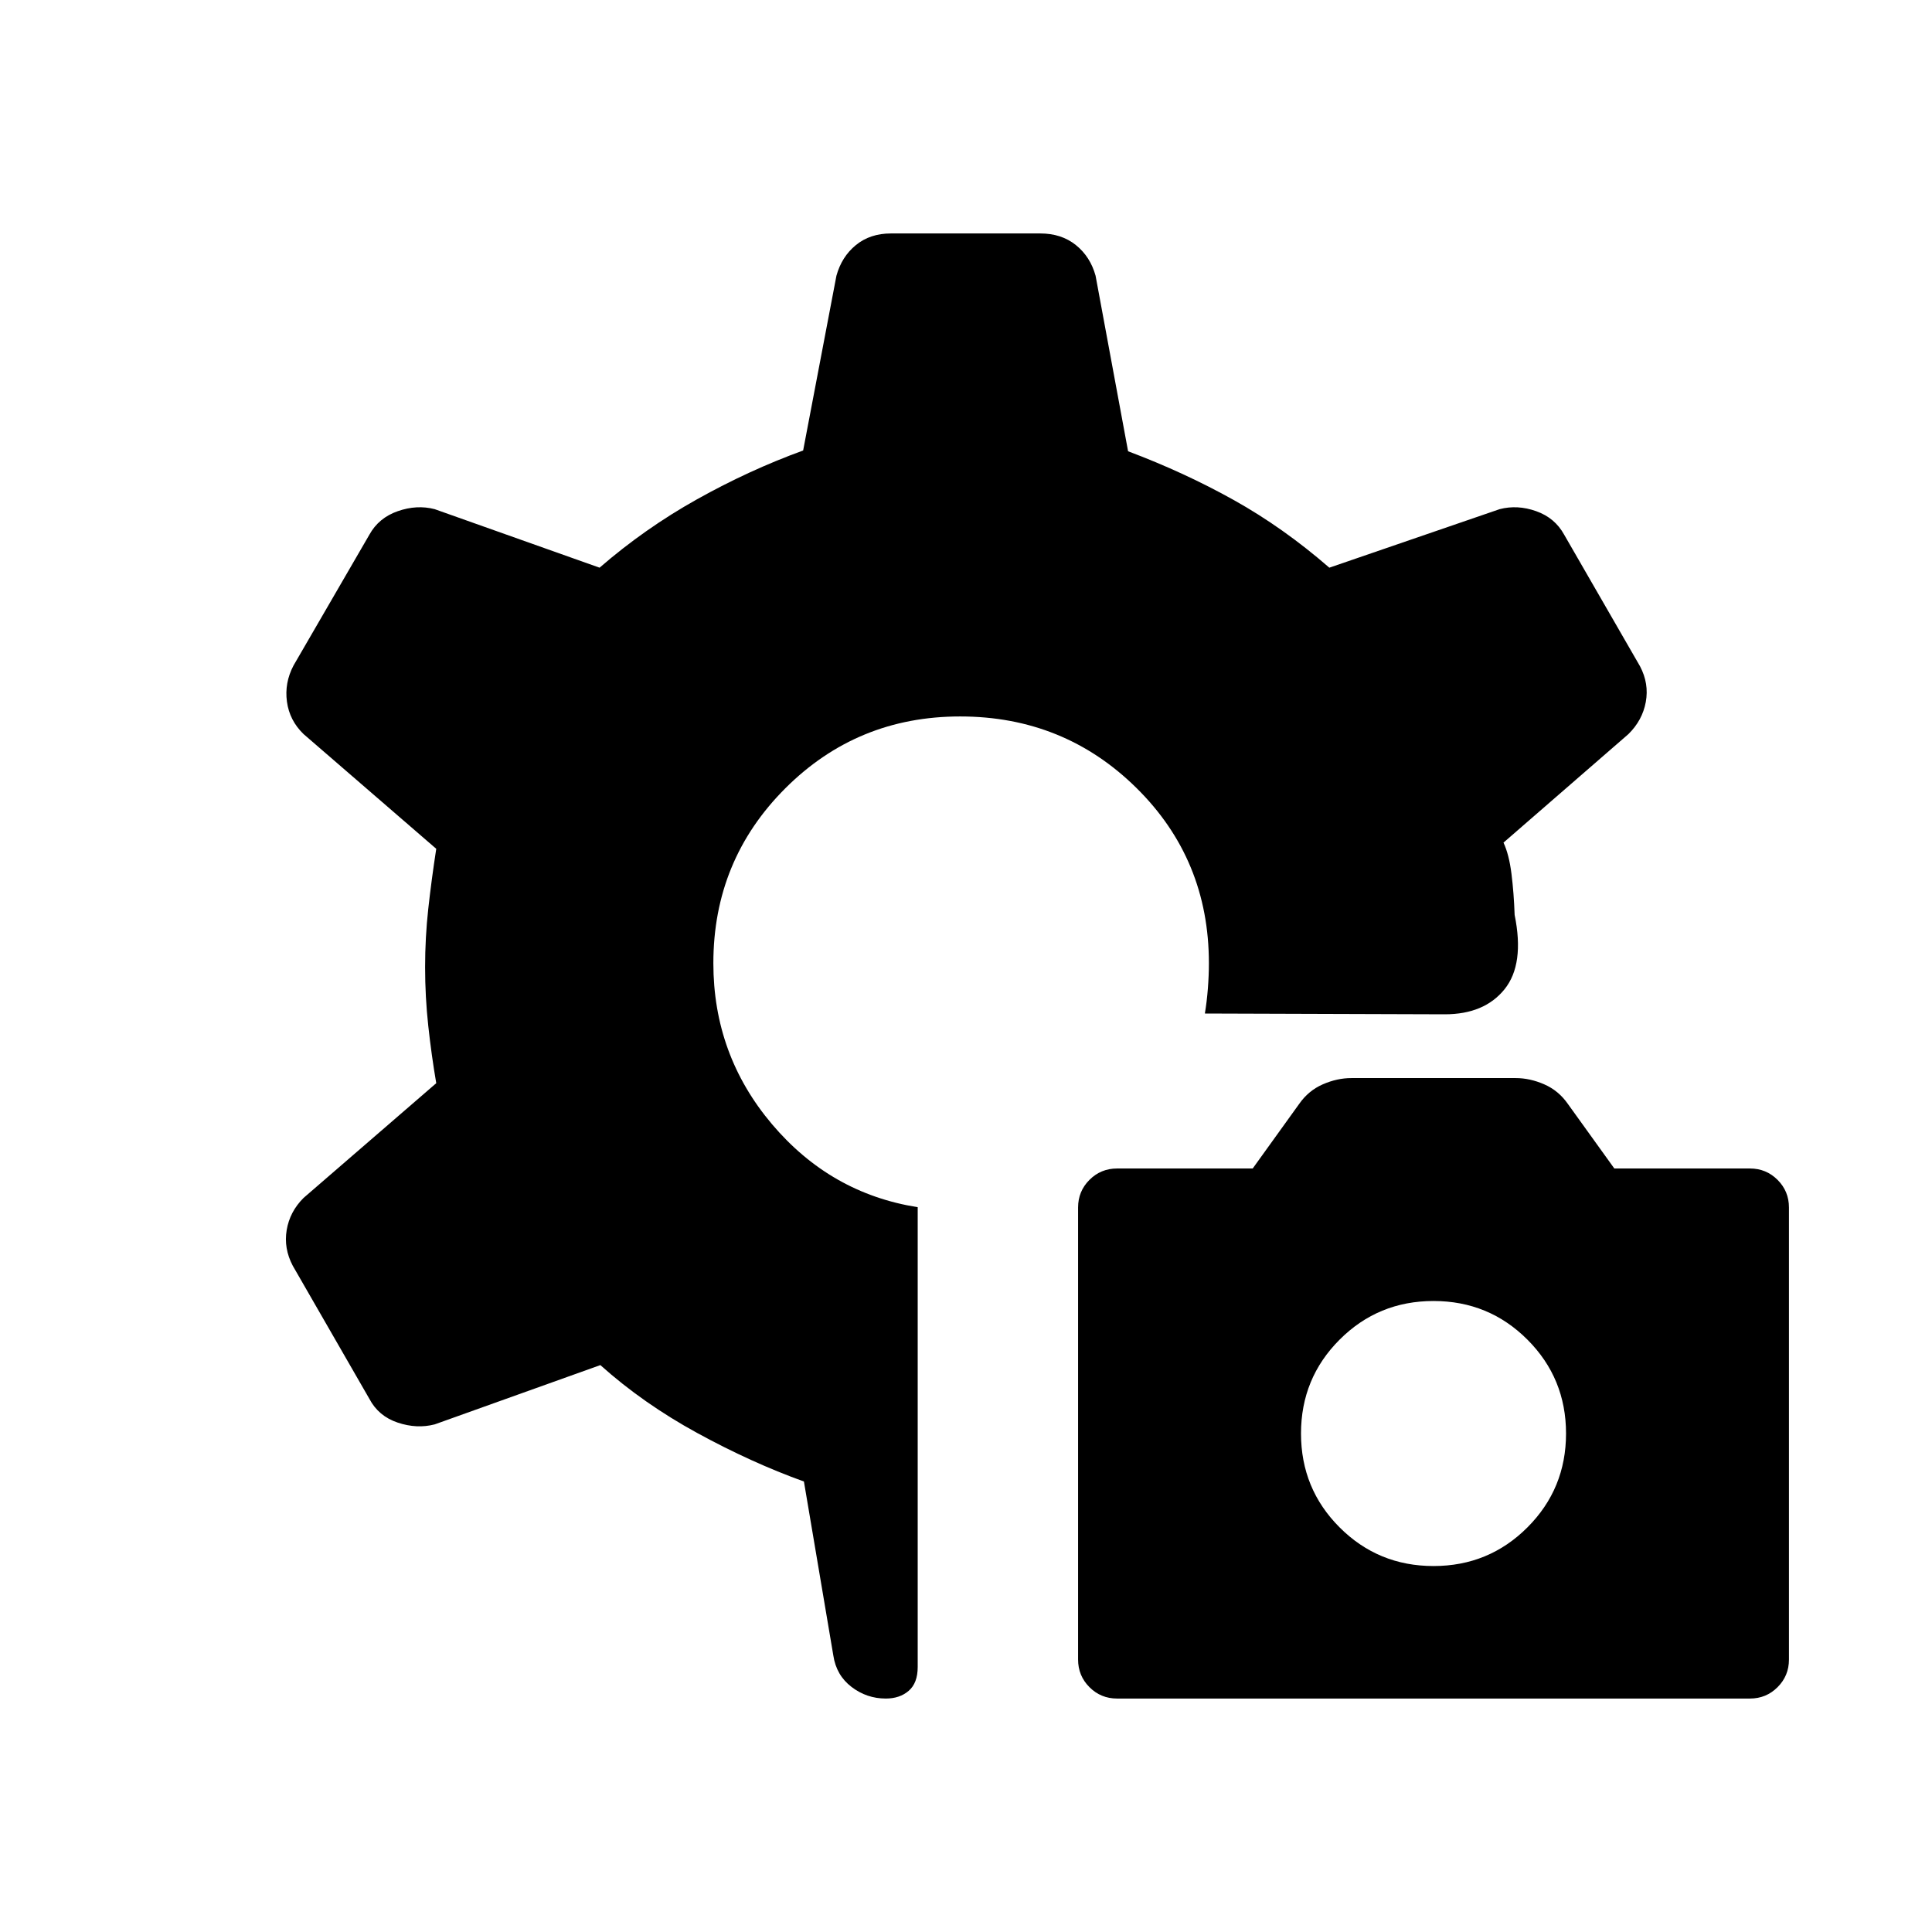 <svg xmlns="http://www.w3.org/2000/svg" height="20" viewBox="0 -960 960 960" width="20"><path d="M555.077-116.001q-8.077 0-13.73-5.654-5.654-5.654-5.654-13.731V-360q0-8.077 5.654-13.731 5.653-5.653 13.73-5.653h67.384l23.1-32.1q4.593-6.592 11.715-9.708 7.122-3.115 14.185-3.115h81.692q7.064 0 14.186 3.115 7.122 3.116 11.714 9.708l23.1 32.1h67.384q8.077 0 13.731 5.653 5.653 5.654 5.653 13.731v224.614q0 8.077-5.653 13.731-5.654 5.654-13.731 5.654h-314.46Zm157.23-65.846q27.461 0 46.654-19.192 19.192-19.193 19.192-46.654 0-27.461-19.192-46.653-19.193-19.193-46.654-19.193-27.461 0-46.653 19.193-19.193 19.192-19.193 46.653t19.193 46.654q19.192 19.192 46.653 19.192Zm-272.153 65.846q-9.495 0-17.05-5.788-7.556-5.788-9.026-15.596l-14.615-86.462q-26.077-9.385-52.962-24.077-26.885-14.693-48.193-33.77L216-252.232q-8.846 2.307-18.384-.885t-14.076-11.807l-38.077-66.154q-4.538-8.615-3.007-17.737 1.531-9.123 8.391-15.953l65.924-57.001q-2.385-13.923-3.962-28.423-1.577-14.5-1.577-29.231 0-14.731 1.577-29.039 1.577-14.308 3.962-29.769l-65.924-57.001q-6.999-6.769-8.269-16.114-1.269-9.346 3.27-17.961l37.692-65q4.634-8.39 14.124-11.694 9.49-3.305 18.336-.998l81.923 29.078q22.462-19.462 48.385-33.962 25.924-14.501 52.77-24.27L415.617-823q2.615-9.461 9.678-15.23 7.063-5.769 17.398-5.769h74.23q10.49 0 17.667 5.769 7.178 5.769 9.793 15.23l16.154 87.232q28 10.538 52.578 24.269 24.577 13.731 47.423 33.578l84.616-29.078q8.846-2.307 18.159.998 9.313 3.304 13.917 11.694l37.692 65.385q4.538 8.615 2.86 17.737-1.678 9.123-8.629 15.953l-62.077 53.923q2.769 5.924 3.961 15.462 1.193 9.539 1.577 20.462 5.001 24.539-5.038 36.962Q737.538-456 717.922-456l-119.231-.385q1-6 1.5-12.5t.5-12.5q0-51.554-36-87.084t-87.614-35.53q-51.153 0-86.884 35.731-35.73 35.73-35.73 86.883 0 45.538 29.115 79.961T456-360.155v228.462q0 7.99-4.461 11.841-4.462 3.851-11.385 3.851Z"/></svg>